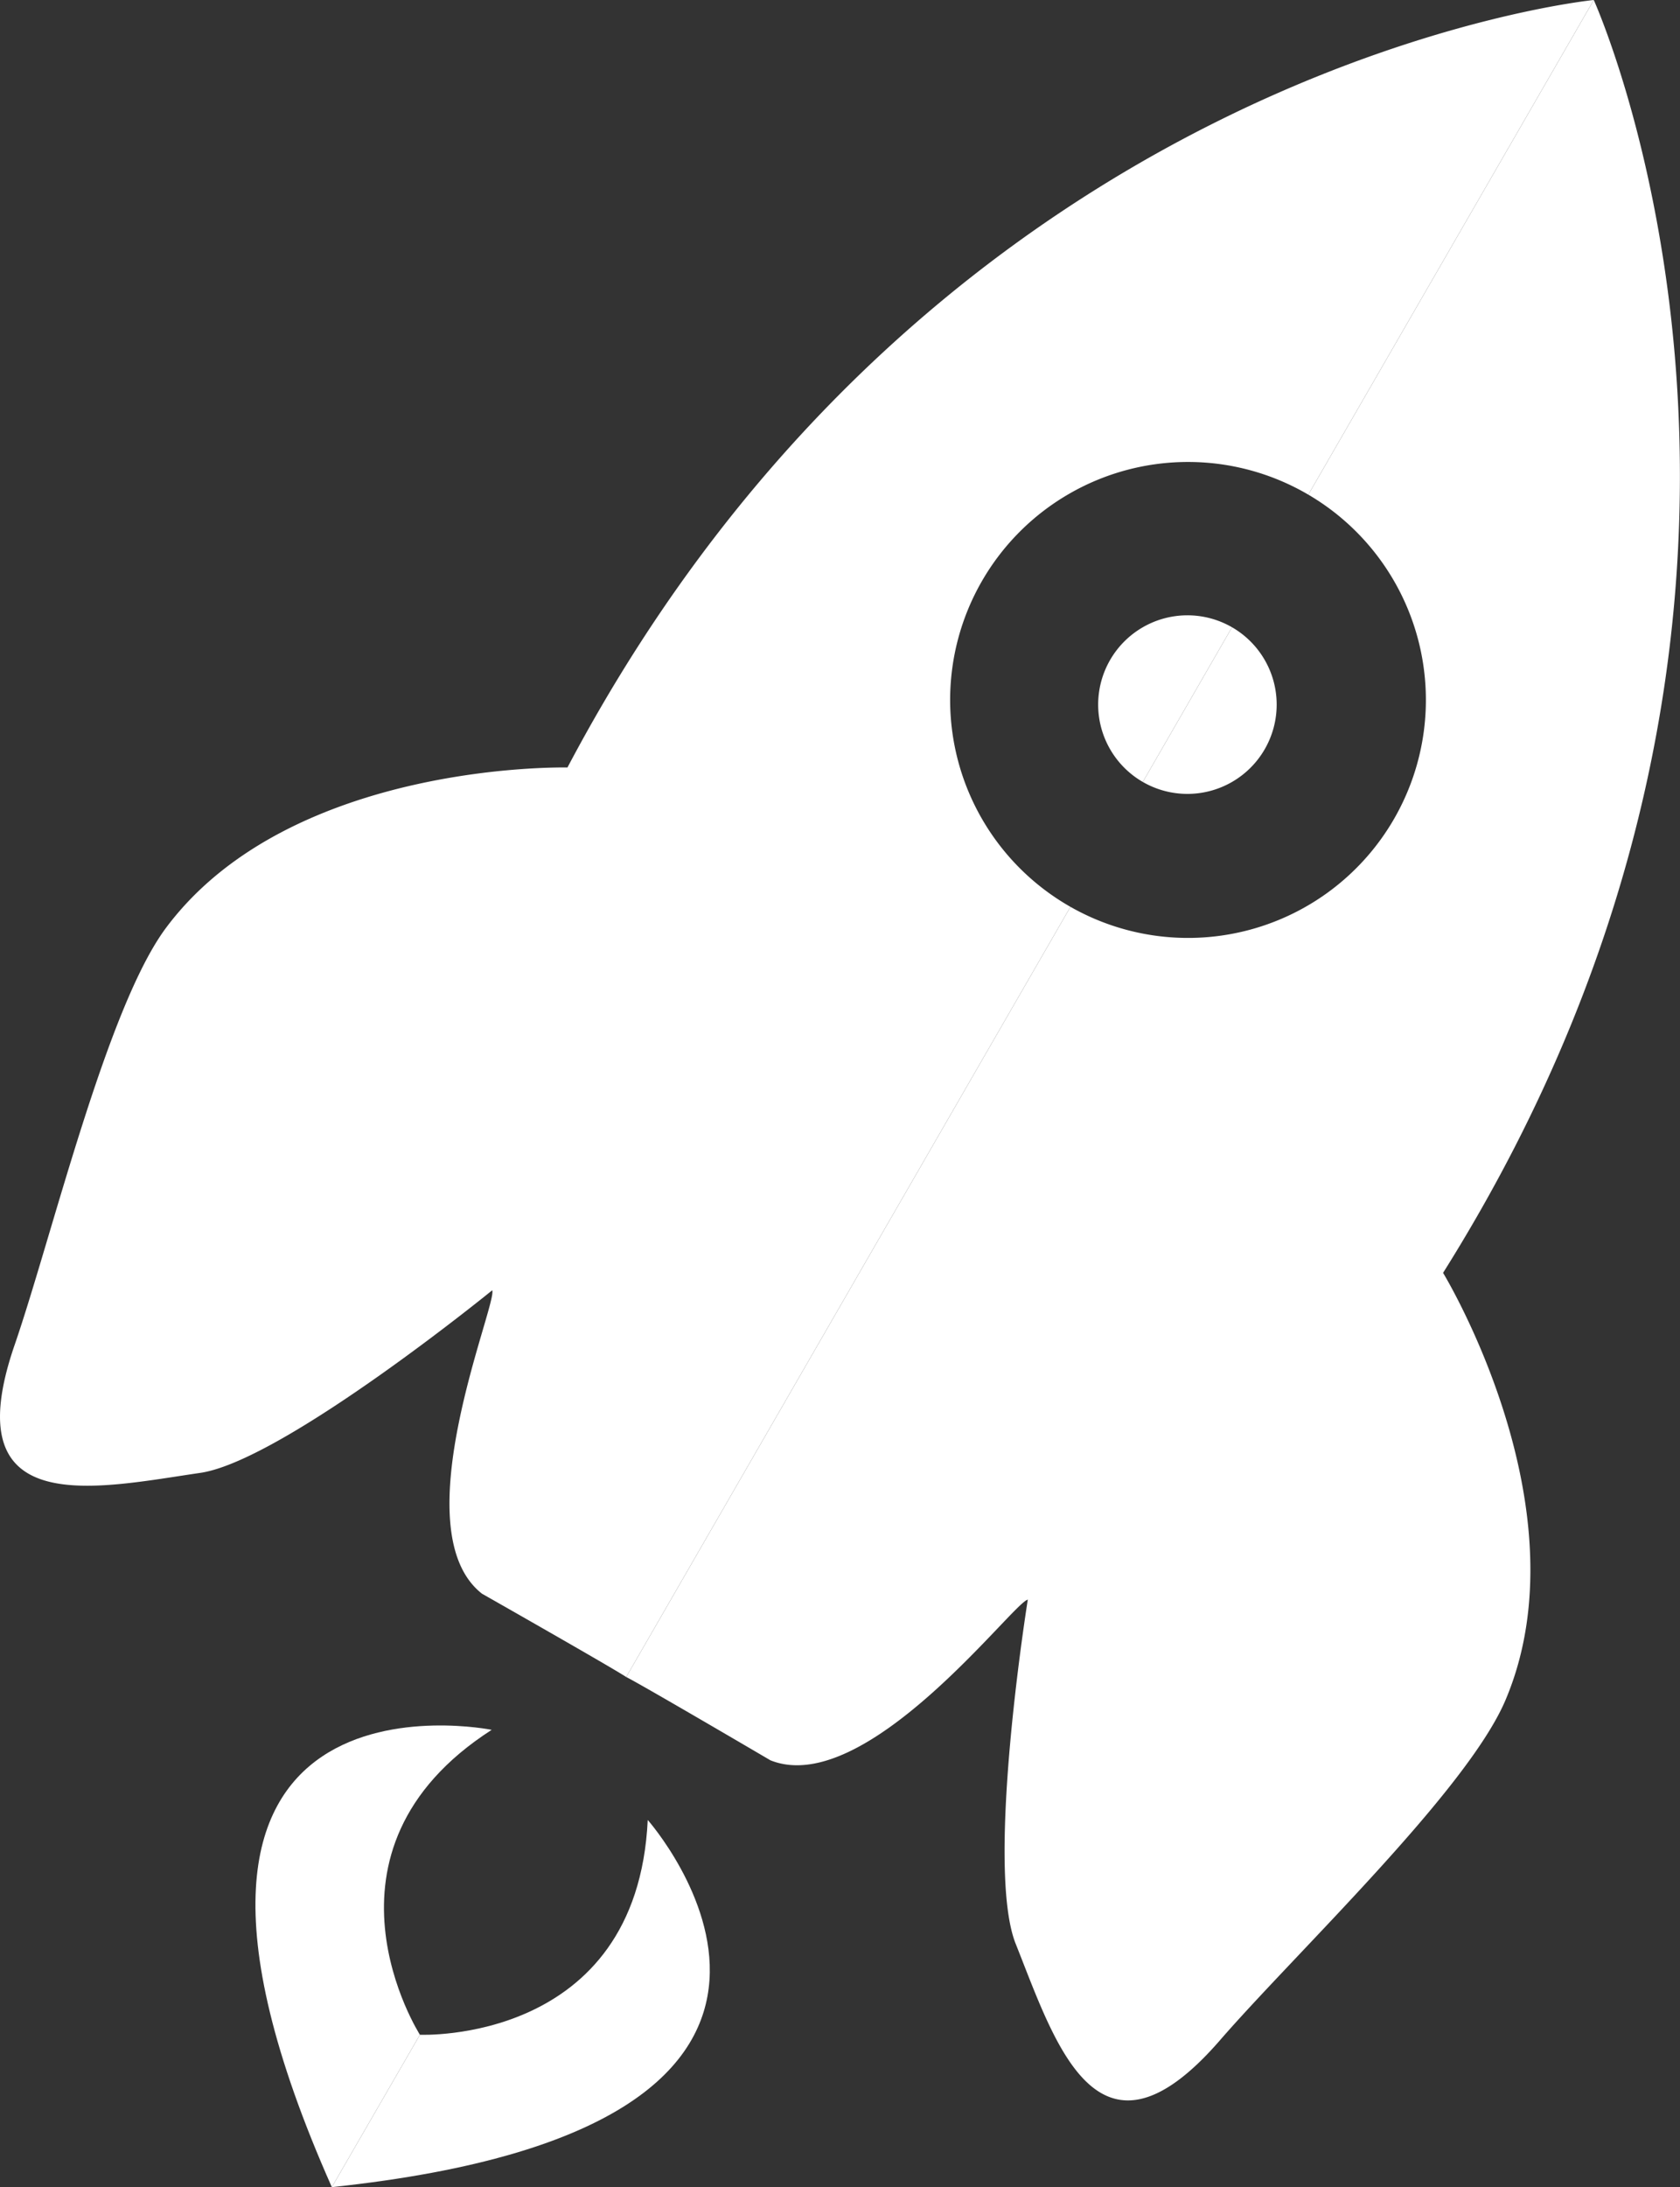 <svg xmlns="http://www.w3.org/2000/svg" viewBox="0 0 282.5 367.61"><rect x="0" y="0" width="282.5" height="367.61" fill="#333333" stroke="none"/><defs><style>.cls-1{fill:#fff;}</style></defs><g id="Layer_2" data-name="Layer 2"><g id="Layer_5" data-name="Layer 5"><g id="Layer_4" data-name="Layer 4"><g id="Rotate"><g id="Rocket"><g id="Flame"><path class="cls-1" d="M108.92,305.9s45.38,51.29-53.12,61.71L70.61,342S107.13,343.64,108.92,305.9Z"/></g><g id="Body"><path class="cls-1" d="M105.3,281.87c2.61,1.3,24.25,14,24.25,14,16.08,6.45,40.9-26.64,43.28-27,0,0-7.14,44.37-2.11,57.66,6.62,16.53,13.71,40.25,34.41,16.41,12.6-14.53,41.49-41.87,48-57.13,13.72-32.2-10.47-71.87-10.47-71.87C313.74,100.84,268,0,268,0L220,83.14a40,40,0,0,1-40,69.28Z"/></g><g id="Big"><path class="cls-1" d="M207.17,105.43l-15,26a15,15,0,0,0,15-26Z"/></g><g id="Flame-2" data-name="Flame"><path class="cls-1" d="M82.68,290.75S15.57,277.09,55.8,367.61L70.61,342S50.89,311.17,82.68,290.75Z"/></g><g id="Body-2" data-name="Body"><path class="cls-1" d="M105.3,281.87c-2.43-1.61-24.25-14-24.25-14-13.63-10.7,2.62-48.74,1.72-51,0,0-34.86,28.37-48.89,30.66C16.26,250.09-7.83,255.81,2.48,226,8.75,207.78,18,169.1,28,155.84,49,127.86,95.42,129,95.42,129,157.86,10.84,268,0,268,0L220,83.14a40,40,0,1,0-40,69.28Z"/></g><g id="Big-2" data-name="Big"><path class="cls-1" d="M207.17,105.43l-15,26a15,15,0,1,1,15-26Z"/></g></g></g></g></g></g></svg>